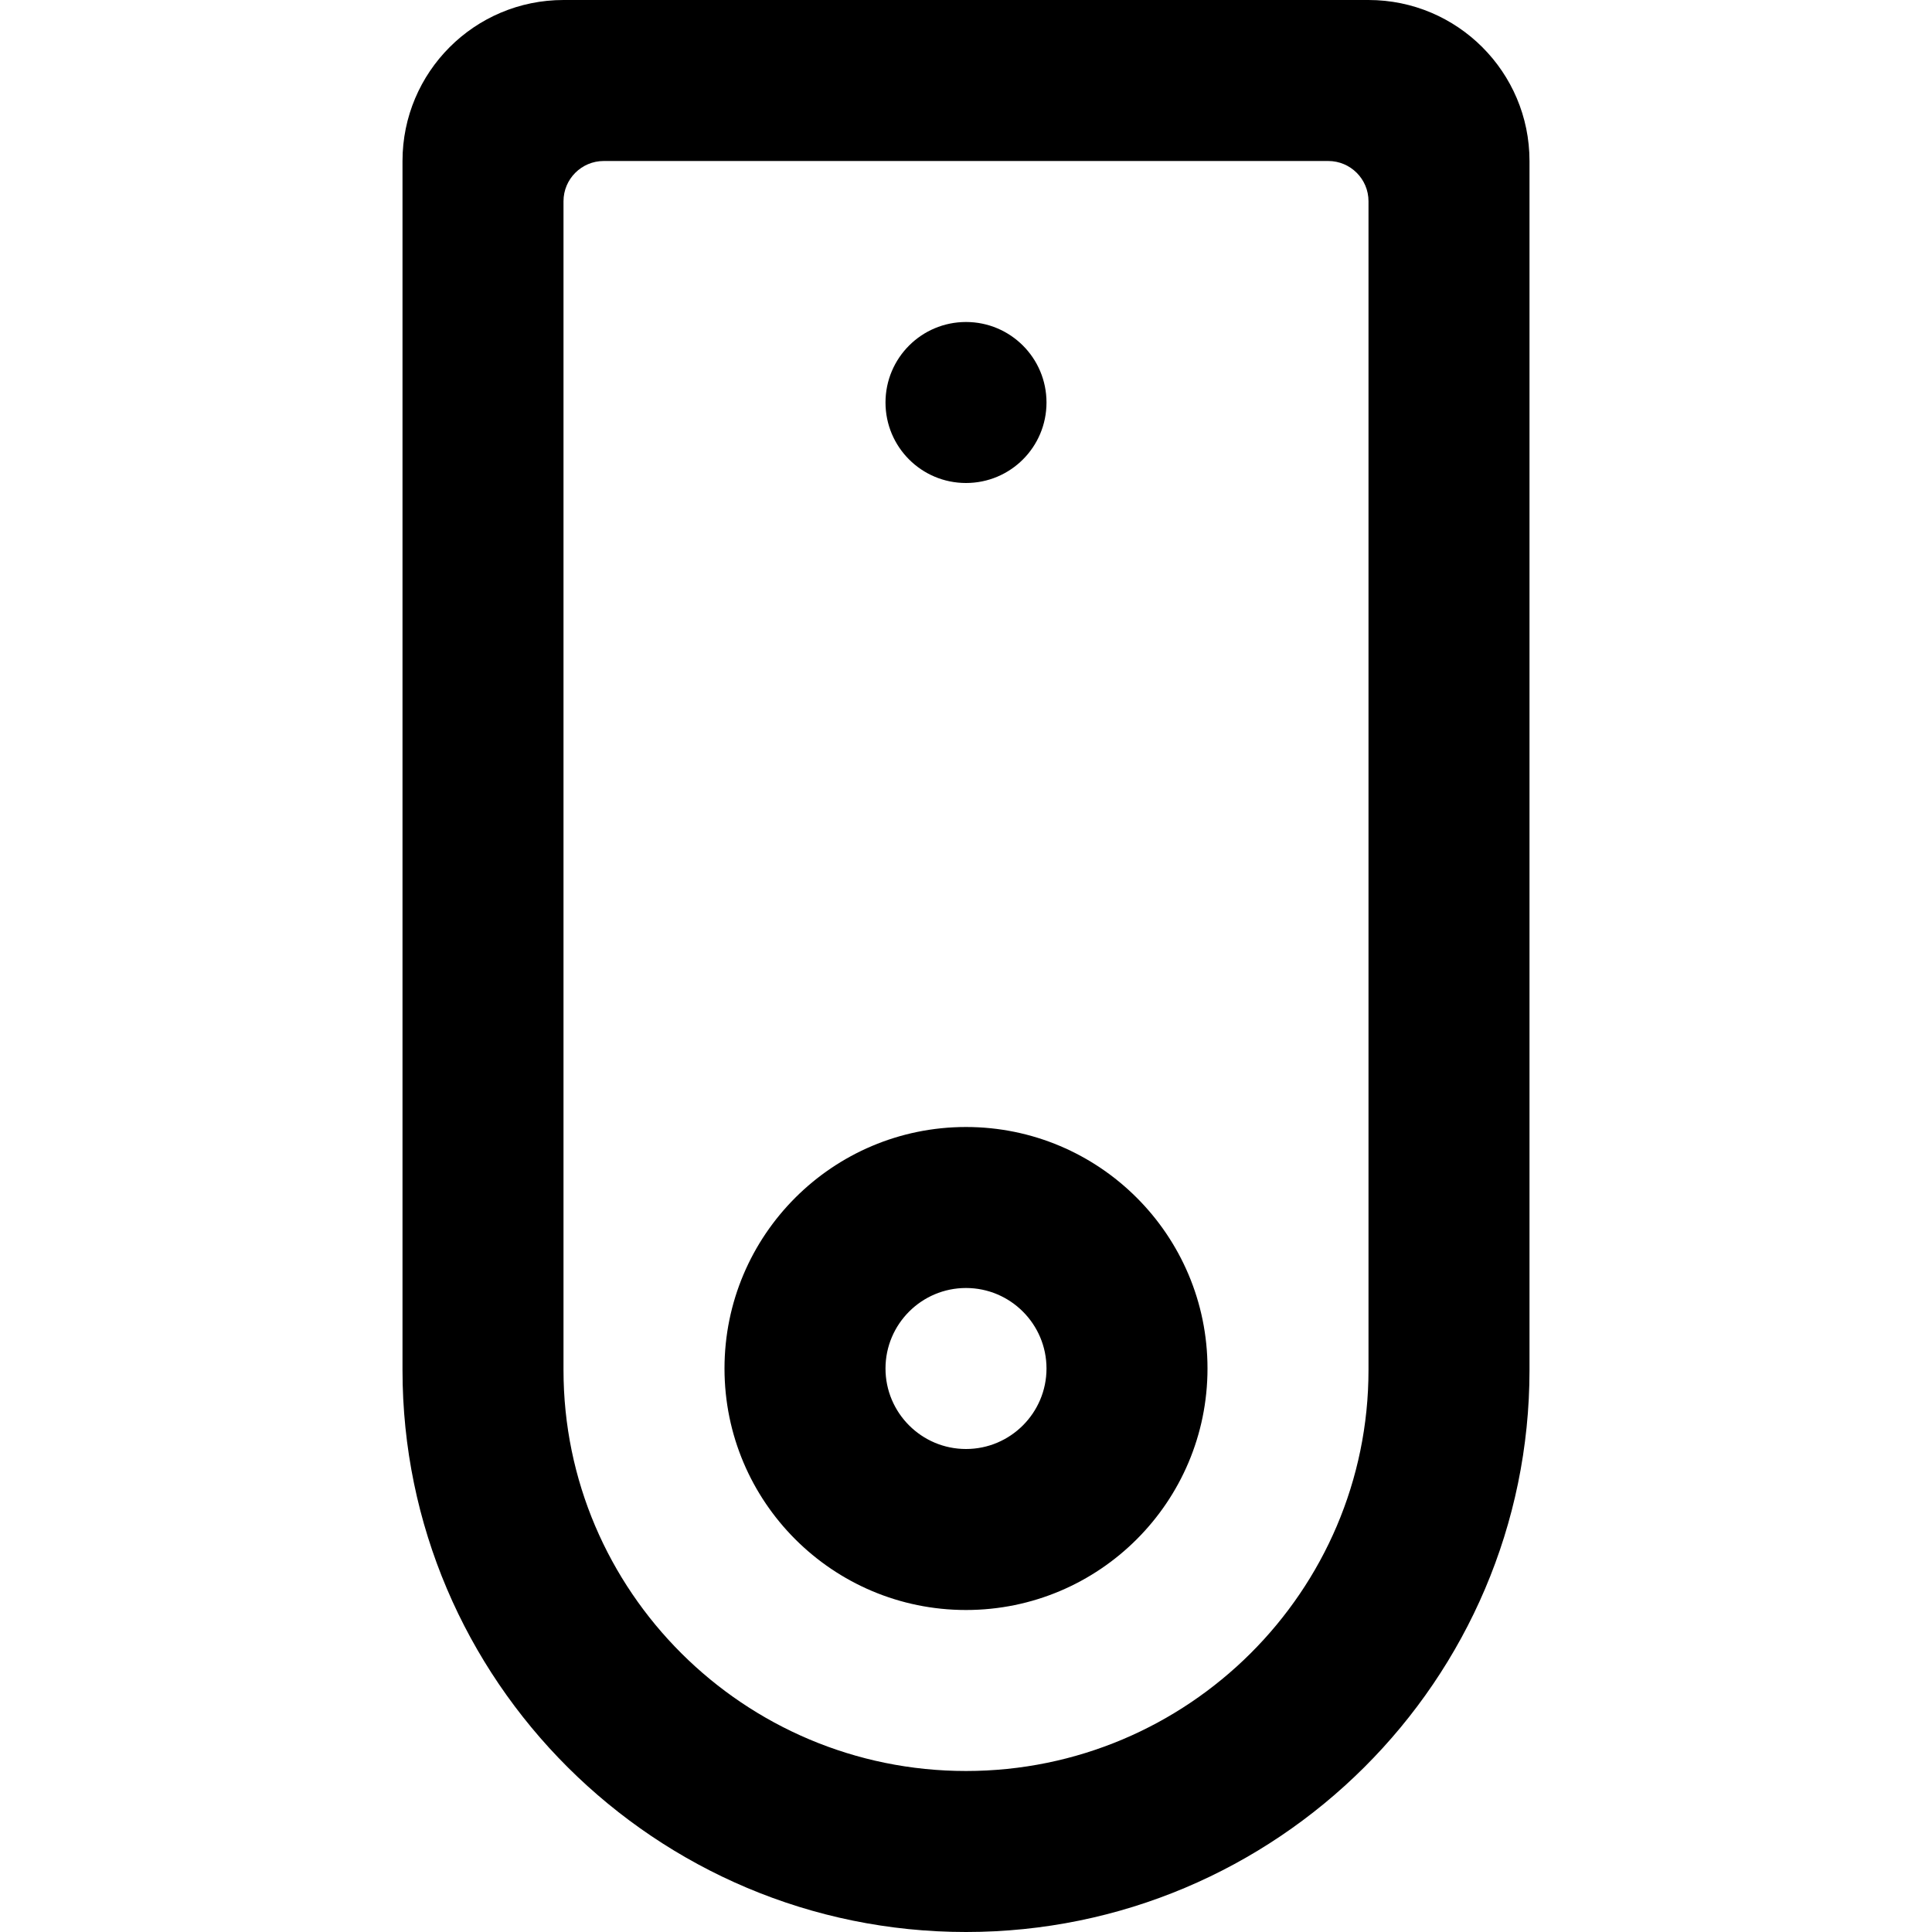 <svg xmlns="http://www.w3.org/2000/svg" width="24" height="24" viewBox="0 0 24 24"><path d="M16.5 2c.276 0 .5.224.5.5v14.519c0 2.747-2.243 4.981-5 4.981s-5-2.234-5-4.981v-14.519c0-.276.224-.5.5-.5h9zm2.5 0c0-1.104-.896-2-2-2h-10c-1.105 0-2 .896-2 2v15.019c0 3.856 3.145 6.981 7 6.981s7-3.125 7-6.981v-15.019zm-7 14c.552 0 1 .449 1 1s-.448 1-1 1-1-.449-1-1 .448-1 1-1m0-2c-1.656 0-3 1.343-3 3s1.344 3 3 3 3-1.343 3-3-1.344-3-3-3zm0-10c.553 0 1 .448 1 1 0 .553-.447 1-1 1s-1-.447-1-1c0-.552.447-1 1-1z"/></svg>